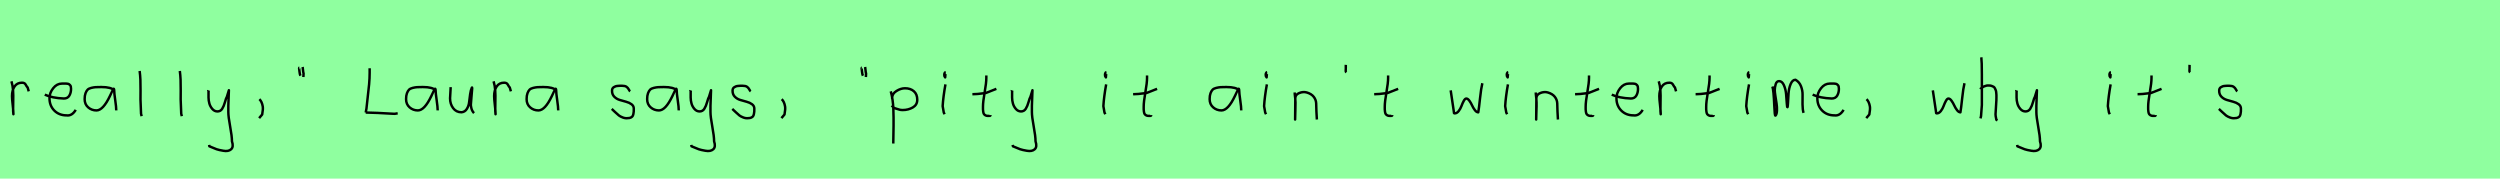 <?xml version="1.0" encoding="utf-8" standalone="no"?>
<!DOCTYPE svg PUBLIC "-//W3C//DTD SVG 1.1//EN"
  "http://www.w3.org/Graphics/SVG/1.1/DTD/svg11.dtd">
<svg xmlns:xlink="http://www.w3.org/1999/xlink" width="1008pt" height="72pt" viewBox="0 0 1008 72" xmlns="http://www.w3.org/2000/svg" version="1.1">
 <defs>
  <style type="text/css">*{stroke-linejoin: round; stroke-linecap: butt}</style>
 </defs>
 <g id="figure_1">
  <g id="patch_1">
   <path d="M 0 72 
L 1008 72 
L 1008 0 
L 0 0 
z
" style="fill: #8fff9f"/>
  </g>
  <g id="axes_1">
   <g id="patch_2">
    <path d="M 4.613 32.783 
Q 5.138 34.508 5.27 36.457 
Q 5.401 38.407 5.326 40.956 
Q 5.251 43.505 5.288 44.705 
L 5.401 46.055 
L 5.401 45.83 
Q 5.401 44.668 5.12 42.306 
Q 4.838 39.944 4.838 38.744 
Q 4.838 36.42 5.851 34.883 
Q 6.863 33.346 8.887 33.346 
Q 9.6 33.346 9.937 33.627 
Q 10.274 33.908 10.537 34.433 
Q 10.799 34.958 11.137 35.258 
L 11.587 36.832 
" clip-path="url(#p39663c6ff8)" style="fill: none; stroke: #000000; stroke-linejoin: miter"/>
   </g>
  </g>
  <g id="axes_2">
   <g id="patch_3">
    <path d="M 18.058 38.161 
Q 21.03 39.536 25.749 39.721 
Q 27.272 39.721 27.96 38.551 
Q 28.647 37.381 28.647 35.82 
Q 28.647 35.3 28.554 34.91 
Q 28.461 34.52 28.22 34.297 
Q 27.978 34.074 27.811 33.944 
Q 27.644 33.814 27.198 33.758 
Q 26.752 33.702 26.548 33.684 
Q 26.344 33.665 25.768 33.684 
Q 25.192 33.702 24.969 33.702 
Q 22.925 33.702 21.439 35.578 
Q 19.953 37.455 19.953 39.61 
Q 19.953 42.62 21.885 44.57 
Q 23.817 46.521 26.864 46.521 
Q 29.019 46.818 30.542 44.292 
" clip-path="url(#p33909d3d82)" style="fill: none; stroke: #000000; stroke-linejoin: miter"/>
   </g>
  </g>
  <g id="axes_3">
   <g id="patch_4">
    <path d="M 46.044 36.442 
Q 44.835 35.095 40.863 35.095 
Q 39.343 35.095 38.566 35.146 
Q 37.788 35.198 36.787 35.44 
Q 35.785 35.682 35.301 36.183 
Q 34.818 36.684 34.472 37.616 
Q 34.127 38.549 34.127 39.965 
Q 34.127 42.037 35.543 43.281 
Q 36.959 44.524 38.894 44.524 
Q 41.554 44.524 44.317 38.721 
Q 45.664 35.855 45.664 35.82 
Q 46.009 35.578 46.044 36.442 
Q 46.044 37.513 46.458 40.362 
Q 46.873 43.212 46.873 44.524 
" clip-path="url(#p0e1d255451)" style="fill: none; stroke: #000000; stroke-linejoin: miter"/>
   </g>
  </g>
  <g id="axes_4">
   <g id="patch_5">
    <path d="M 56.306 28.622 
Q 56.531 30.347 56.606 32.146 
Q 56.681 33.946 56.663 36.551 
Q 56.644 39.157 56.644 40.094 
Q 56.644 40.131 56.869 45.83 
L 57.094 46.842 
" clip-path="url(#p26d069514c)" style="fill: none; stroke: #000000; stroke-linejoin: miter"/>
   </g>
  </g>
  <g id="axes_5">
   <g id="patch_6">
    <path d="M 72.506 28.622 
Q 72.731 30.347 72.806 32.146 
Q 72.881 33.946 72.863 36.551 
Q 72.844 39.157 72.844 40.094 
Q 72.844 40.131 73.069 45.83 
L 73.294 46.842 
" clip-path="url(#pde4042893f)" style="fill: none; stroke: #000000; stroke-linejoin: miter"/>
   </g>
  </g>
  <g id="axes_6">
   <g id="patch_7">
    <path d="M 83.964 36.382 
Q 83.926 36.495 84.058 36.701 
Q 84.189 36.907 84.076 37.057 
L 84.076 39.307 
Q 84.076 40.506 84.414 41.725 
Q 84.751 42.943 85.613 43.937 
Q 86.476 44.93 87.675 44.93 
Q 88.913 44.93 89.587 43.862 
Q 90.262 42.793 90.712 41.144 
Q 91.162 39.494 91.499 38.969 
L 92.287 36.382 
L 92.062 42.681 
L 92.062 45.155 
Q 92.062 47.067 92.793 51.003 
Q 93.524 54.94 93.524 56.964 
Q 94.274 59.214 93.186 60.188 
Q 92.099 61.163 90.037 60.788 
Q 88.238 60.488 87.319 60.17 
Q 86.401 59.851 84.414 58.989 
L 84.301 58.426 
" clip-path="url(#pe9a123ed6c)" style="fill: none; stroke: #000000; stroke-linejoin: miter"/>
   </g>
  </g>
  <g id="axes_7">
   <g id="patch_8">
    <path d="M 104.588 39.981 
Q 105.6 40.956 105.937 42.906 
Q 106.125 43.955 105.712 46.167 
L 104.475 47.629 
" clip-path="url(#p347246d7a7)" style="fill: none; stroke: #000000; stroke-linejoin: miter"/>
   </g>
  </g>
  <g id="axes_8">
   <g id="patch_9">
    <path d="M 122.025 27.01 
Q 122.1 27.347 122.175 28.266 
Q 122.25 29.184 122.4 29.634 
L 122.325 31.059 
M 120.675 27.31 
Q 120.638 27.31 120.6 27.535 
Q 120.638 27.685 120.75 28.828 
Q 120.863 29.972 121.125 30.534 
" clip-path="url(#p48c9e26f43)" style="fill: none; stroke: #000000; stroke-linejoin: miter"/>
   </g>
  </g>
  <g id="axes_9"/>
  <g id="axes_10">
   <g id="patch_10">
    <path d="M 147.453 45.375 
Q 151.553 45.441 158.562 45.871 
Q 158.991 45.904 159.173 45.887 
Q 159.355 45.871 159.752 45.788 
Q 160.149 45.705 160.347 45.672 
M 149.04 27.522 
L 149.04 29.406 
Q 149.04 31.588 148.825 33.985 
Q 148.61 36.382 148.247 39.291 
Q 147.883 42.201 147.751 43.788 
L 147.453 45.375 
" clip-path="url(#p84f0acb46e)" style="fill: none; stroke: #000000; stroke-linejoin: miter"/>
   </g>
  </g>
  <g id="axes_11">
   <g id="patch_11">
    <path d="M 175.644 36.442 
Q 174.435 35.095 170.463 35.095 
Q 168.943 35.095 168.166 35.146 
Q 167.388 35.198 166.387 35.44 
Q 165.385 35.682 164.901 36.183 
Q 164.418 36.684 164.072 37.616 
Q 163.727 38.549 163.727 39.965 
Q 163.727 42.037 165.143 43.281 
Q 166.559 44.524 168.494 44.524 
Q 171.154 44.524 173.917 38.721 
Q 175.264 35.855 175.264 35.82 
Q 175.609 35.578 175.644 36.442 
Q 175.644 37.513 176.058 40.362 
Q 176.473 43.212 176.473 44.524 
" clip-path="url(#pe31b3848e5)" style="fill: none; stroke: #000000; stroke-linejoin: miter"/>
   </g>
  </g>
  <g id="axes_12">
   <g id="patch_12">
    <path d="M 181.689 35.145 
Q 181.689 35.145 181.689 35.595 
Q 181.689 36.27 181.576 37.62 
Q 181.464 38.969 181.464 39.644 
Q 181.464 41.931 182.701 43.599 
Q 183.938 45.267 186.075 45.267 
Q 187.462 45.155 188.231 43.918 
Q 188.999 42.681 189.149 41.237 
Q 189.299 39.794 189.562 37.994 
Q 189.824 36.195 190.236 35.37 
Q 190.386 35.07 190.386 35.67 
Q 190.386 36.27 190.124 38.707 
Q 189.899 41.031 189.899 41.556 
Q 189.749 42.643 190.086 43.768 
Q 190.424 44.892 191.136 45.605 
" clip-path="url(#pc1b10c1f7c)" style="fill: none; stroke: #000000; stroke-linejoin: miter"/>
   </g>
  </g>
  <g id="axes_13">
   <g id="patch_13">
    <path d="M 199.013 32.783 
Q 199.538 34.508 199.67 36.457 
Q 199.801 38.407 199.726 40.956 
Q 199.651 43.505 199.688 44.705 
L 199.801 46.055 
L 199.801 45.83 
Q 199.801 44.668 199.52 42.306 
Q 199.238 39.944 199.238 38.744 
Q 199.238 36.42 200.251 34.883 
Q 201.263 33.346 203.287 33.346 
Q 204 33.346 204.337 33.627 
Q 204.674 33.908 204.937 34.433 
Q 205.199 34.958 205.537 35.258 
L 205.987 36.832 
" clip-path="url(#p483b9be68f)" style="fill: none; stroke: #000000; stroke-linejoin: miter"/>
   </g>
  </g>
  <g id="axes_14">
   <g id="patch_14">
    <path d="M 224.244 36.442 
Q 223.035 35.095 219.063 35.095 
Q 217.543 35.095 216.766 35.146 
Q 215.988 35.198 214.987 35.44 
Q 213.985 35.682 213.501 36.183 
Q 213.018 36.684 212.672 37.616 
Q 212.327 38.549 212.327 39.965 
Q 212.327 42.037 213.743 43.281 
Q 215.159 44.524 217.094 44.524 
Q 219.754 44.524 222.517 38.721 
Q 223.864 35.855 223.864 35.82 
Q 224.209 35.578 224.244 36.442 
Q 224.244 37.513 224.658 40.362 
Q 225.073 43.212 225.073 44.524 
" clip-path="url(#p050f1d1e25)" style="fill: none; stroke: #000000; stroke-linejoin: miter"/>
   </g>
  </g>
  <g id="axes_15"/>
  <g id="axes_16">
   <g id="patch_15">
    <path d="M 246.657 43.918 
Q 246.957 44.18 247.97 45.155 
Q 248.982 46.13 249.544 46.561 
Q 250.107 46.992 251.137 47.386 
Q 252.168 47.779 253.181 47.629 
Q 253.855 47.629 254.324 47.404 
Q 254.793 47.179 255.018 46.879 
Q 255.243 46.58 255.374 45.98 
Q 255.505 45.38 255.524 44.967 
Q 255.543 44.555 255.543 43.805 
Q 255.543 42.718 254.643 42.043 
Q 253.743 41.368 252.45 41.031 
Q 251.156 40.694 249.863 40.3 
Q 248.569 39.906 247.67 38.988 
Q 246.77 38.069 246.77 36.607 
Q 246.77 36.082 246.939 35.726 
Q 247.107 35.37 247.501 35.145 
Q 247.895 34.92 248.176 34.808 
Q 248.457 34.695 249.113 34.639 
Q 249.769 34.583 249.957 34.583 
Q 250.144 34.583 250.819 34.583 
Q 252.018 34.583 252.6 34.995 
Q 253.181 35.408 253.499 36.026 
Q 253.818 36.645 254.08 36.832 
" clip-path="url(#p1eee55867f)" style="fill: none; stroke: #000000; stroke-linejoin: miter"/>
   </g>
  </g>
  <g id="axes_17">
   <g id="patch_16">
    <path d="M 272.844 36.442 
Q 271.635 35.095 267.663 35.095 
Q 266.143 35.095 265.366 35.146 
Q 264.588 35.198 263.587 35.44 
Q 262.585 35.682 262.101 36.183 
Q 261.618 36.684 261.272 37.616 
Q 260.927 38.549 260.927 39.965 
Q 260.927 42.037 262.343 43.281 
Q 263.759 44.524 265.694 44.524 
Q 268.354 44.524 271.117 38.721 
Q 272.464 35.855 272.464 35.82 
Q 272.809 35.578 272.844 36.442 
Q 272.844 37.513 273.258 40.362 
Q 273.673 43.212 273.673 44.524 
" clip-path="url(#p82743941f9)" style="fill: none; stroke: #000000; stroke-linejoin: miter"/>
   </g>
  </g>
  <g id="axes_18">
   <g id="patch_17">
    <path d="M 278.364 36.382 
Q 278.326 36.495 278.458 36.701 
Q 278.589 36.907 278.476 37.057 
L 278.476 39.307 
Q 278.476 40.506 278.814 41.725 
Q 279.151 42.943 280.013 43.937 
Q 280.876 44.93 282.075 44.93 
Q 283.313 44.93 283.987 43.862 
Q 284.662 42.793 285.112 41.144 
Q 285.562 39.494 285.899 38.969 
L 286.687 36.382 
L 286.462 42.681 
L 286.462 45.155 
Q 286.462 47.067 287.193 51.003 
Q 287.924 54.94 287.924 56.964 
Q 288.674 59.214 287.586 60.188 
Q 286.499 61.163 284.437 60.788 
Q 282.638 60.488 281.719 60.17 
Q 280.801 59.851 278.814 58.989 
L 278.701 58.426 
" clip-path="url(#p1e1b727451)" style="fill: none; stroke: #000000; stroke-linejoin: miter"/>
   </g>
  </g>
  <g id="axes_19">
   <g id="patch_18">
    <path d="M 295.257 43.918 
Q 295.557 44.18 296.57 45.155 
Q 297.582 46.13 298.144 46.561 
Q 298.707 46.992 299.737 47.386 
Q 300.768 47.779 301.781 47.629 
Q 302.455 47.629 302.924 47.404 
Q 303.393 47.179 303.618 46.879 
Q 303.843 46.58 303.974 45.98 
Q 304.105 45.38 304.124 44.967 
Q 304.143 44.555 304.143 43.805 
Q 304.143 42.718 303.243 42.043 
Q 302.343 41.368 301.05 41.031 
Q 299.756 40.694 298.463 40.3 
Q 297.169 39.906 296.27 38.988 
Q 295.37 38.069 295.37 36.607 
Q 295.37 36.082 295.539 35.726 
Q 295.707 35.37 296.101 35.145 
Q 296.495 34.92 296.776 34.808 
Q 297.057 34.695 297.713 34.639 
Q 298.369 34.583 298.557 34.583 
Q 298.744 34.583 299.419 34.583 
Q 300.618 34.583 301.2 34.995 
Q 301.781 35.408 302.099 36.026 
Q 302.418 36.645 302.68 36.832 
" clip-path="url(#pc199255cd0)" style="fill: none; stroke: #000000; stroke-linejoin: miter"/>
   </g>
  </g>
  <g id="axes_20">
   <g id="patch_19">
    <path d="M 315.188 39.981 
Q 316.2 40.956 316.537 42.906 
Q 316.725 43.955 316.312 46.167 
L 315.075 47.629 
" clip-path="url(#p7b950d72dd)" style="fill: none; stroke: #000000; stroke-linejoin: miter"/>
   </g>
  </g>
  <g id="axes_21"/>
  <g id="axes_22">
   <g id="patch_20">
    <path d="M 348.825 27.01 
Q 348.9 27.347 348.975 28.266 
Q 349.05 29.184 349.2 29.634 
L 349.125 31.059 
M 347.475 27.31 
Q 347.438 27.31 347.4 27.535 
Q 347.438 27.685 347.55 28.828 
Q 347.663 29.972 347.925 30.534 
" clip-path="url(#pad95058f07)" style="fill: none; stroke: #000000; stroke-linejoin: miter"/>
   </g>
  </g>
  <g id="axes_23">
   <g id="patch_21">
    <path d="M 359.72 39.869 
L 359.72 39.419 
Q 359.72 37.769 361.463 36.682 
Q 363.207 35.595 364.894 35.595 
Q 367.106 35.595 368.474 36.795 
Q 369.842 37.994 369.842 40.206 
Q 369.842 42.306 368.024 43.337 
Q 366.206 44.368 363.994 44.368 
Q 363.319 44.368 362.813 44.255 
Q 362.307 44.143 361.688 43.918 
Q 361.07 43.693 360.62 43.58 
L 359.495 42.568 
M 359.158 36.832 
Q 359.608 38.444 359.87 40.263 
Q 360.132 42.081 360.189 43.749 
Q 360.245 45.417 360.282 47.273 
Q 360.32 49.129 360.282 50.778 
L 360.17 57.864 
" clip-path="url(#p02d1f00f0c)" style="fill: none; stroke: #000000; stroke-linejoin: miter"/>
   </g>
  </g>
  <g id="axes_24">
   <g id="patch_22">
    <path d="M 381.319 29.072 
Q 380.944 29.147 380.812 29.578 
Q 380.681 30.009 380.756 30.421 
Q 380.756 30.571 380.794 30.703 
Q 380.831 30.834 380.887 30.89 
Q 380.944 30.946 381 31.04 
Q 381.056 31.134 381.094 31.209 
L 381.206 29.859 
M 381.206 34.02 
Q 380.306 39.007 380.081 42.793 
L 380.531 45.38 
L 380.869 46.055 
" clip-path="url(#p52500c5d94)" style="fill: none; stroke: #000000; stroke-linejoin: miter"/>
   </g>
  </g>
  <g id="axes_25">
   <g id="patch_23">
    <path d="M 392.064 37.957 
L 392.739 37.957 
Q 393.451 37.957 394.238 37.882 
Q 395.026 37.807 395.982 37.676 
Q 396.937 37.545 397.462 37.507 
L 401.736 35.82 
M 397.687 30.421 
L 397.687 31.434 
Q 397.687 33.383 397.012 37.207 
Q 396.338 41.031 396.338 43.018 
Q 396.338 43.805 396.338 44.105 
Q 396.338 44.405 396.431 45.042 
Q 396.525 45.68 396.713 45.961 
Q 396.9 46.242 397.294 46.486 
Q 397.687 46.729 398.25 46.729 
Q 398.362 46.692 398.681 46.729 
Q 398.999 46.767 399.187 46.711 
Q 399.374 46.655 399.374 46.392 
" clip-path="url(#pc312a77465)" style="fill: none; stroke: #000000; stroke-linejoin: miter"/>
   </g>
  </g>
  <g id="axes_26">
   <g id="patch_24">
    <path d="M 407.964 36.382 
Q 407.926 36.495 408.058 36.701 
Q 408.189 36.907 408.076 37.057 
L 408.076 39.307 
Q 408.076 40.506 408.414 41.725 
Q 408.751 42.943 409.613 43.937 
Q 410.476 44.93 411.675 44.93 
Q 412.913 44.93 413.587 43.862 
Q 414.262 42.793 414.712 41.144 
Q 415.162 39.494 415.499 38.969 
L 416.287 36.382 
L 416.062 42.681 
L 416.062 45.155 
Q 416.062 47.067 416.793 51.003 
Q 417.524 54.94 417.524 56.964 
Q 418.274 59.214 417.186 60.188 
Q 416.099 61.163 414.037 60.788 
Q 412.238 60.488 411.319 60.17 
Q 410.401 59.851 408.414 58.989 
L 408.301 58.426 
" clip-path="url(#p93d5cab0c9)" style="fill: none; stroke: #000000; stroke-linejoin: miter"/>
   </g>
  </g>
  <g id="axes_27"/>
  <g id="axes_28">
   <g id="patch_25">
    <path d="M 446.119 29.072 
Q 445.744 29.147 445.612 29.578 
Q 445.481 30.009 445.556 30.421 
Q 445.556 30.571 445.594 30.703 
Q 445.631 30.834 445.687 30.89 
Q 445.744 30.946 445.8 31.04 
Q 445.856 31.134 445.894 31.209 
L 446.006 29.859 
M 446.006 34.02 
Q 445.106 39.007 444.881 42.793 
L 445.331 45.38 
L 445.669 46.055 
" clip-path="url(#p55393ae5c1)" style="fill: none; stroke: #000000; stroke-linejoin: miter"/>
   </g>
  </g>
  <g id="axes_29">
   <g id="patch_26">
    <path d="M 456.864 37.957 
L 457.539 37.957 
Q 458.251 37.957 459.038 37.882 
Q 459.826 37.807 460.782 37.676 
Q 461.737 37.545 462.262 37.507 
L 466.536 35.82 
M 462.487 30.421 
L 462.487 31.434 
Q 462.487 33.383 461.812 37.207 
Q 461.138 41.031 461.138 43.018 
Q 461.138 43.805 461.138 44.105 
Q 461.138 44.405 461.231 45.042 
Q 461.325 45.68 461.513 45.961 
Q 461.7 46.242 462.094 46.486 
Q 462.487 46.729 463.05 46.729 
Q 463.162 46.692 463.481 46.729 
Q 463.799 46.767 463.987 46.711 
Q 464.174 46.655 464.174 46.392 
" clip-path="url(#pb8b2d92bdb)" style="fill: none; stroke: #000000; stroke-linejoin: miter"/>
   </g>
  </g>
  <g id="axes_30"/>
  <g id="axes_31">
   <g id="patch_27">
    <path d="M 499.644 36.442 
Q 498.435 35.095 494.463 35.095 
Q 492.943 35.095 492.166 35.146 
Q 491.388 35.198 490.387 35.44 
Q 489.385 35.682 488.901 36.183 
Q 488.418 36.684 488.072 37.616 
Q 487.727 38.549 487.727 39.965 
Q 487.727 42.037 489.143 43.281 
Q 490.559 44.524 492.494 44.524 
Q 495.154 44.524 497.917 38.721 
Q 499.264 35.855 499.264 35.82 
Q 499.609 35.578 499.644 36.442 
Q 499.644 37.513 500.058 40.362 
Q 500.473 43.212 500.473 44.524 
" clip-path="url(#p4f803607c5)" style="fill: none; stroke: #000000; stroke-linejoin: miter"/>
   </g>
  </g>
  <g id="axes_32">
   <g id="patch_28">
    <path d="M 510.919 29.072 
Q 510.544 29.147 510.412 29.578 
Q 510.281 30.009 510.356 30.421 
Q 510.356 30.571 510.394 30.703 
Q 510.431 30.834 510.487 30.89 
Q 510.544 30.946 510.6 31.04 
Q 510.656 31.134 510.694 31.209 
L 510.806 29.859 
M 510.806 34.02 
Q 509.906 39.007 509.681 42.793 
L 510.131 45.38 
L 510.469 46.055 
" clip-path="url(#pf181405665)" style="fill: none; stroke: #000000; stroke-linejoin: miter"/>
   </g>
  </g>
  <g id="axes_33">
   <g id="patch_29">
    <path d="M 522.039 37.282 
L 522.039 37.844 
Q 522.301 39.869 522.339 41.312 
Q 522.376 42.756 522.282 44.668 
Q 522.189 46.58 522.189 48.192 
L 522.264 39.644 
Q 522.264 38.144 523.857 37.507 
Q 525.45 36.87 526.875 37.282 
Q 528.787 37.844 529.705 39.044 
Q 530.624 40.244 530.68 41.668 
Q 530.736 43.093 530.774 44.818 
Q 530.811 46.542 530.961 48.192 
" clip-path="url(#p9e1580ebc1)" style="fill: none; stroke: #000000; stroke-linejoin: miter"/>
   </g>
  </g>
  <g id="axes_34">
   <g id="patch_30">
    <path d="M 542.625 26.148 
Q 542.588 26.598 542.625 27.385 
Q 542.663 27.572 542.606 27.966 
Q 542.55 28.36 542.588 28.678 
Q 542.625 28.997 542.85 29.184 
" clip-path="url(#p0a03f44b65)" style="fill: none; stroke: #000000; stroke-linejoin: miter"/>
   </g>
  </g>
  <g id="axes_35">
   <g id="patch_31">
    <path d="M 554.064 37.957 
L 554.739 37.957 
Q 555.451 37.957 556.238 37.882 
Q 557.026 37.807 557.982 37.676 
Q 558.937 37.545 559.462 37.507 
L 563.736 35.82 
M 559.687 30.421 
L 559.687 31.434 
Q 559.687 33.383 559.012 37.207 
Q 558.338 41.031 558.338 43.018 
Q 558.338 43.805 558.338 44.105 
Q 558.338 44.405 558.431 45.042 
Q 558.525 45.68 558.713 45.961 
Q 558.9 46.242 559.294 46.486 
Q 559.687 46.729 560.25 46.729 
Q 560.362 46.692 560.681 46.729 
Q 560.999 46.767 561.187 46.711 
Q 561.374 46.655 561.374 46.392 
" clip-path="url(#p7485309837)" style="fill: none; stroke: #000000; stroke-linejoin: miter"/>
   </g>
  </g>
  <g id="axes_36"/>
  <g id="axes_37">
   <g id="patch_32">
    <path d="M 584.916 36.438 
L 586.152 44.778 
Q 586.255 45.567 586.255 45.602 
Q 586.255 45.705 586.564 45.705 
Q 587.422 45.705 588.142 44.778 
Q 588.863 43.851 589.275 42.719 
Q 589.687 41.586 590.202 40.659 
Q 590.717 39.733 591.197 39.733 
Q 591.815 39.733 592.45 40.608 
Q 593.085 41.483 593.548 42.513 
Q 594.011 43.542 594.681 44.418 
Q 595.35 45.293 596.036 45.293 
Q 596.311 43.783 596.74 39.698 
Q 597.169 35.614 597.684 33.555 
" clip-path="url(#pe8ad923672)" style="fill: none; stroke: #000000; stroke-linejoin: miter"/>
   </g>
  </g>
  <g id="axes_38">
   <g id="patch_33">
    <path d="M 608.119 29.072 
Q 607.744 29.147 607.612 29.578 
Q 607.481 30.009 607.556 30.421 
Q 607.556 30.571 607.594 30.703 
Q 607.631 30.834 607.687 30.89 
Q 607.744 30.946 607.8 31.04 
Q 607.856 31.134 607.894 31.209 
L 608.006 29.859 
M 608.006 34.02 
Q 607.106 39.007 606.881 42.793 
L 607.331 45.38 
L 607.669 46.055 
" clip-path="url(#p5784b227a8)" style="fill: none; stroke: #000000; stroke-linejoin: miter"/>
   </g>
  </g>
  <g id="axes_39">
   <g id="patch_34">
    <path d="M 619.239 37.282 
L 619.239 37.844 
Q 619.501 39.869 619.539 41.312 
Q 619.576 42.756 619.482 44.668 
Q 619.389 46.58 619.389 48.192 
L 619.464 39.644 
Q 619.464 38.144 621.057 37.507 
Q 622.65 36.87 624.075 37.282 
Q 625.987 37.844 626.905 39.044 
Q 627.824 40.244 627.88 41.668 
Q 627.936 43.093 627.974 44.818 
Q 628.011 46.542 628.161 48.192 
" clip-path="url(#p8dbab4b494)" style="fill: none; stroke: #000000; stroke-linejoin: miter"/>
   </g>
  </g>
  <g id="axes_40">
   <g id="patch_35">
    <path d="M 635.064 37.957 
L 635.739 37.957 
Q 636.451 37.957 637.238 37.882 
Q 638.026 37.807 638.982 37.676 
Q 639.937 37.545 640.462 37.507 
L 644.736 35.82 
M 640.687 30.421 
L 640.687 31.434 
Q 640.687 33.383 640.012 37.207 
Q 639.338 41.031 639.338 43.018 
Q 639.338 43.805 639.338 44.105 
Q 639.338 44.405 639.431 45.042 
Q 639.525 45.68 639.713 45.961 
Q 639.9 46.242 640.294 46.486 
Q 640.687 46.729 641.25 46.729 
Q 641.362 46.692 641.681 46.729 
Q 641.999 46.767 642.187 46.711 
Q 642.374 46.655 642.374 46.392 
" clip-path="url(#p6447d2e19a)" style="fill: none; stroke: #000000; stroke-linejoin: miter"/>
   </g>
  </g>
  <g id="axes_41">
   <g id="patch_36">
    <path d="M 649.858 38.161 
Q 652.83 39.536 657.549 39.721 
Q 659.072 39.721 659.76 38.551 
Q 660.447 37.381 660.447 35.82 
Q 660.447 35.3 660.354 34.91 
Q 660.261 34.52 660.02 34.297 
Q 659.778 34.074 659.611 33.944 
Q 659.444 33.814 658.998 33.758 
Q 658.552 33.702 658.348 33.684 
Q 658.144 33.665 657.568 33.684 
Q 656.992 33.702 656.769 33.702 
Q 654.725 33.702 653.239 35.578 
Q 651.753 37.455 651.753 39.61 
Q 651.753 42.62 653.685 44.57 
Q 655.617 46.521 658.664 46.521 
Q 660.819 46.818 662.342 44.292 
" clip-path="url(#pf93273c1de)" style="fill: none; stroke: #000000; stroke-linejoin: miter"/>
   </g>
  </g>
  <g id="axes_42">
   <g id="patch_37">
    <path d="M 668.813 32.783 
Q 669.338 34.508 669.47 36.457 
Q 669.601 38.407 669.526 40.956 
Q 669.451 43.505 669.488 44.705 
L 669.601 46.055 
L 669.601 45.83 
Q 669.601 44.668 669.32 42.306 
Q 669.038 39.944 669.038 38.744 
Q 669.038 36.42 670.051 34.883 
Q 671.063 33.346 673.087 33.346 
Q 673.8 33.346 674.137 33.627 
Q 674.474 33.908 674.737 34.433 
Q 674.999 34.958 675.337 35.258 
L 675.787 36.832 
" clip-path="url(#pc05bd4aae5)" style="fill: none; stroke: #000000; stroke-linejoin: miter"/>
   </g>
  </g>
  <g id="axes_43">
   <g id="patch_38">
    <path d="M 683.664 37.957 
L 684.339 37.957 
Q 685.051 37.957 685.838 37.882 
Q 686.626 37.807 687.582 37.676 
Q 688.537 37.545 689.062 37.507 
L 693.336 35.82 
M 689.287 30.421 
L 689.287 31.434 
Q 689.287 33.383 688.612 37.207 
Q 687.938 41.031 687.938 43.018 
Q 687.938 43.805 687.938 44.105 
Q 687.938 44.405 688.031 45.042 
Q 688.125 45.68 688.313 45.961 
Q 688.5 46.242 688.894 46.486 
Q 689.287 46.729 689.85 46.729 
Q 689.962 46.692 690.281 46.729 
Q 690.599 46.767 690.787 46.711 
Q 690.974 46.655 690.974 46.392 
" clip-path="url(#p97c3425c93)" style="fill: none; stroke: #000000; stroke-linejoin: miter"/>
   </g>
  </g>
  <g id="axes_44">
   <g id="patch_39">
    <path d="M 705.319 29.072 
Q 704.944 29.147 704.812 29.578 
Q 704.681 30.009 704.756 30.421 
Q 704.756 30.571 704.794 30.703 
Q 704.831 30.834 704.887 30.89 
Q 704.944 30.946 705 31.04 
Q 705.056 31.134 705.094 31.209 
L 705.206 29.859 
M 705.206 34.02 
Q 704.306 39.007 704.081 42.793 
L 704.531 45.38 
L 704.869 46.055 
" clip-path="url(#pcbbf09d1d5)" style="fill: none; stroke: #000000; stroke-linejoin: miter"/>
   </g>
  </g>
  <g id="axes_45">
   <g id="patch_40">
    <path d="M 714.608 34.88 
Q 715.114 36.073 715.404 42.871 
Q 715.548 46.632 715.837 46.632 
Q 715.874 46.632 715.91 46.596 
Q 716.416 46.017 716.47 44.589 
Q 716.525 43.161 716.308 41.75 
Q 716.091 40.34 715.837 38.713 
Q 715.584 37.086 715.584 36.399 
Q 715.584 35.169 715.964 33.94 
Q 716.344 32.71 717.32 32.71 
Q 718.55 32.71 719.273 34.355 
Q 719.996 36.001 720.159 37.972 
Q 720.321 39.942 720.43 41.588 
Q 720.538 43.233 720.683 43.233 
Q 720.828 43.233 720.918 41.497 
Q 721.008 39.762 721.135 37.7 
Q 721.262 35.639 721.985 33.903 
Q 722.708 32.168 723.938 32.168 
Q 725.492 33.036 726.161 34.771 
Q 726.83 36.507 726.794 38.189 
Q 726.758 39.87 726.776 42.058 
Q 726.794 44.245 727.192 45.511 
" clip-path="url(#p098e2349be)" style="fill: none; stroke: #000000; stroke-linejoin: miter"/>
   </g>
  </g>
  <g id="axes_46">
   <g id="patch_41">
    <path d="M 730.858 38.161 
Q 733.83 39.536 738.549 39.721 
Q 740.072 39.721 740.76 38.551 
Q 741.447 37.381 741.447 35.82 
Q 741.447 35.3 741.354 34.91 
Q 741.261 34.52 741.02 34.297 
Q 740.778 34.074 740.611 33.944 
Q 740.444 33.814 739.998 33.758 
Q 739.552 33.702 739.348 33.684 
Q 739.144 33.665 738.568 33.684 
Q 737.992 33.702 737.769 33.702 
Q 735.725 33.702 734.239 35.578 
Q 732.753 37.455 732.753 39.61 
Q 732.753 42.62 734.685 44.57 
Q 736.617 46.521 739.664 46.521 
Q 741.819 46.818 743.342 44.292 
" clip-path="url(#p1f94f13621)" style="fill: none; stroke: #000000; stroke-linejoin: miter"/>
   </g>
  </g>
  <g id="axes_47">
   <g id="patch_42">
    <path d="M 752.588 39.981 
Q 753.6 40.956 753.937 42.906 
Q 754.125 43.955 753.712 46.167 
L 752.475 47.629 
" clip-path="url(#p9db99ce03f)" style="fill: none; stroke: #000000; stroke-linejoin: miter"/>
   </g>
  </g>
  <g id="axes_48"/>
  <g id="axes_49">
   <g id="patch_43">
    <path d="M 779.316 36.438 
L 780.552 44.778 
Q 780.655 45.567 780.655 45.602 
Q 780.655 45.705 780.964 45.705 
Q 781.822 45.705 782.542 44.778 
Q 783.263 43.851 783.675 42.719 
Q 784.087 41.586 784.602 40.659 
Q 785.117 39.733 785.597 39.733 
Q 786.215 39.733 786.85 40.608 
Q 787.485 41.483 787.948 42.513 
Q 788.411 43.542 789.081 44.418 
Q 789.75 45.293 790.436 45.293 
Q 790.711 43.783 791.14 39.698 
Q 791.569 35.614 792.084 33.555 
" clip-path="url(#p38fca38925)" style="fill: none; stroke: #000000; stroke-linejoin: miter"/>
   </g>
  </g>
  <g id="axes_50">
   <g id="patch_44">
    <path d="M 798.413 35.932 
Q 799.013 35.258 800.007 34.827 
Q 801 34.395 801.9 34.47 
Q 802.537 34.47 803.025 34.639 
Q 803.512 34.808 803.831 34.995 
Q 804.149 35.183 804.374 35.67 
Q 804.599 36.157 804.712 36.42 
Q 804.824 36.682 804.88 37.376 
Q 804.937 38.069 804.955 38.332 
Q 804.974 38.594 804.955 39.419 
Q 804.937 40.244 804.937 40.431 
Q 804.937 41.368 804.768 43.243 
Q 804.599 45.117 804.599 46.055 
Q 804.599 46.467 804.655 46.823 
Q 804.712 47.179 804.805 47.61 
Q 804.899 48.042 804.937 48.304 
L 805.387 48.529 
M 798.863 23.111 
Q 799.088 24.798 799.088 29.972 
L 799.088 42.343 
L 798.751 46.842 
L 798.526 47.742 
" clip-path="url(#p173cdb0859)" style="fill: none; stroke: #000000; stroke-linejoin: miter"/>
   </g>
  </g>
  <g id="axes_51">
   <g id="patch_45">
    <path d="M 812.964 36.382 
Q 812.926 36.495 813.058 36.701 
Q 813.189 36.907 813.076 37.057 
L 813.076 39.307 
Q 813.076 40.506 813.414 41.725 
Q 813.751 42.943 814.613 43.937 
Q 815.476 44.93 816.675 44.93 
Q 817.913 44.93 818.587 43.862 
Q 819.262 42.793 819.712 41.144 
Q 820.162 39.494 820.499 38.969 
L 821.287 36.382 
L 821.062 42.681 
L 821.062 45.155 
Q 821.062 47.067 821.793 51.003 
Q 822.524 54.94 822.524 56.964 
Q 823.274 59.214 822.186 60.188 
Q 821.099 61.163 819.037 60.788 
Q 817.238 60.488 816.319 60.17 
Q 815.401 59.851 813.414 58.989 
L 813.301 58.426 
" clip-path="url(#pbd28ceeaf6)" style="fill: none; stroke: #000000; stroke-linejoin: miter"/>
   </g>
  </g>
  <g id="axes_52"/>
  <g id="axes_53">
   <g id="patch_46">
    <path d="M 851.119 29.072 
Q 850.744 29.147 850.612 29.578 
Q 850.481 30.009 850.556 30.421 
Q 850.556 30.571 850.594 30.703 
Q 850.631 30.834 850.687 30.89 
Q 850.744 30.946 850.8 31.04 
Q 850.856 31.134 850.894 31.209 
L 851.006 29.859 
M 851.006 34.02 
Q 850.106 39.007 849.881 42.793 
L 850.331 45.38 
L 850.669 46.055 
" clip-path="url(#p50bfff94f1)" style="fill: none; stroke: #000000; stroke-linejoin: miter"/>
   </g>
  </g>
  <g id="axes_54">
   <g id="patch_47">
    <path d="M 861.864 37.957 
L 862.539 37.957 
Q 863.251 37.957 864.038 37.882 
Q 864.826 37.807 865.782 37.676 
Q 866.737 37.545 867.262 37.507 
L 871.536 35.82 
M 867.487 30.421 
L 867.487 31.434 
Q 867.487 33.383 866.812 37.207 
Q 866.138 41.031 866.138 43.018 
Q 866.138 43.805 866.138 44.105 
Q 866.138 44.405 866.231 45.042 
Q 866.325 45.68 866.513 45.961 
Q 866.7 46.242 867.094 46.486 
Q 867.487 46.729 868.05 46.729 
Q 868.162 46.692 868.481 46.729 
Q 868.799 46.767 868.987 46.711 
Q 869.174 46.655 869.174 46.392 
" clip-path="url(#pa5a505874b)" style="fill: none; stroke: #000000; stroke-linejoin: miter"/>
   </g>
  </g>
  <g id="axes_55">
   <g id="patch_48">
    <path d="M 882.825 26.148 
Q 882.788 26.598 882.825 27.385 
Q 882.863 27.572 882.806 27.966 
Q 882.75 28.36 882.788 28.678 
Q 882.825 28.997 883.05 29.184 
" clip-path="url(#p4383e7a369)" style="fill: none; stroke: #000000; stroke-linejoin: miter"/>
   </g>
  </g>
  <g id="axes_56">
   <g id="patch_49">
    <path d="M 894.657 43.918 
Q 894.957 44.18 895.97 45.155 
Q 896.982 46.13 897.544 46.561 
Q 898.107 46.992 899.137 47.386 
Q 900.168 47.779 901.181 47.629 
Q 901.855 47.629 902.324 47.404 
Q 902.793 47.179 903.018 46.879 
Q 903.243 46.58 903.374 45.98 
Q 903.505 45.38 903.524 44.967 
Q 903.543 44.555 903.543 43.805 
Q 903.543 42.718 902.643 42.043 
Q 901.743 41.368 900.45 41.031 
Q 899.156 40.694 897.863 40.3 
Q 896.569 39.906 895.67 38.988 
Q 894.77 38.069 894.77 36.607 
Q 894.77 36.082 894.939 35.726 
Q 895.107 35.37 895.501 35.145 
Q 895.895 34.92 896.176 34.808 
Q 896.457 34.695 897.113 34.639 
Q 897.769 34.583 897.957 34.583 
Q 898.144 34.583 898.819 34.583 
Q 900.018 34.583 900.6 34.995 
Q 901.181 35.408 901.499 36.026 
Q 901.818 36.645 902.08 36.832 
" clip-path="url(#pb69c862770)" style="fill: none; stroke: #000000; stroke-linejoin: miter"/>
   </g>
  </g>
 </g>
 <defs>
  <clipPath id="p39663c6ff8">
   <rect x="2.739" y="8.64" width="10.722" height="54.36"/>
  </clipPath>
  <clipPath id="p33909d3d82">
   <rect x="16.2" y="8.882" width="16.2" height="53.876"/>
  </clipPath>
  <clipPath id="p0e1d255451">
   <rect x="32.4" y="10.777" width="16.2" height="50.085"/>
  </clipPath>
  <clipPath id="p26d069514c">
   <rect x="54.432" y="8.64" width="4.536" height="54.36"/>
  </clipPath>
  <clipPath id="pde4042893f">
   <rect x="70.632" y="8.64" width="4.536" height="54.36"/>
  </clipPath>
  <clipPath id="pe9a123ed6c">
   <rect x="82.052" y="8.64" width="14.096" height="54.36"/>
  </clipPath>
  <clipPath id="p347246d7a7">
   <rect x="102.601" y="8.64" width="5.399" height="54.36"/>
  </clipPath>
  <clipPath id="p48c9e26f43">
   <rect x="118.726" y="8.64" width="5.548" height="54.36"/>
  </clipPath>
  <clipPath id="p84f0acb46e">
   <rect x="145.8" y="11.851" width="16.2" height="47.939"/>
  </clipPath>
  <clipPath id="pe31b3848e5">
   <rect x="162" y="10.777" width="16.2" height="50.085"/>
  </clipPath>
  <clipPath id="pc1b10c1f7c">
   <rect x="179.589" y="8.64" width="13.421" height="54.36"/>
  </clipPath>
  <clipPath id="p483b9be68f">
   <rect x="197.139" y="8.64" width="10.722" height="54.36"/>
  </clipPath>
  <clipPath id="p050f1d1e25">
   <rect x="210.6" y="10.777" width="16.2" height="50.085"/>
  </clipPath>
  <clipPath id="p1eee55867f">
   <rect x="244.783" y="8.64" width="12.634" height="54.36"/>
  </clipPath>
  <clipPath id="p82743941f9">
   <rect x="259.2" y="10.777" width="16.2" height="50.085"/>
  </clipPath>
  <clipPath id="p1e1b727451">
   <rect x="276.452" y="8.64" width="14.096" height="54.36"/>
  </clipPath>
  <clipPath id="pc199255cd0">
   <rect x="293.383" y="8.64" width="12.634" height="54.36"/>
  </clipPath>
  <clipPath id="p7b950d72dd">
   <rect x="313.201" y="8.64" width="5.399" height="54.36"/>
  </clipPath>
  <clipPath id="pad95058f07">
   <rect x="345.526" y="8.64" width="5.548" height="54.36"/>
  </clipPath>
  <clipPath id="p02d1f00f0c">
   <rect x="357.283" y="8.64" width="14.434" height="54.36"/>
  </clipPath>
  <clipPath id="p52500c5d94">
   <rect x="378.207" y="8.64" width="4.986" height="54.36"/>
  </clipPath>
  <clipPath id="pc312a77465">
   <rect x="390.189" y="8.64" width="13.421" height="54.36"/>
  </clipPath>
  <clipPath id="p93d5cab0c9">
   <rect x="406.052" y="8.64" width="14.096" height="54.36"/>
  </clipPath>
  <clipPath id="p55393ae5c1">
   <rect x="443.007" y="8.64" width="4.986" height="54.36"/>
  </clipPath>
  <clipPath id="pb8b2d92bdb">
   <rect x="454.989" y="8.64" width="13.421" height="54.36"/>
  </clipPath>
  <clipPath id="p4f803607c5">
   <rect x="486" y="10.777" width="16.2" height="50.085"/>
  </clipPath>
  <clipPath id="pf181405665">
   <rect x="507.807" y="8.64" width="4.986" height="54.36"/>
  </clipPath>
  <clipPath id="p9e1580ebc1">
   <rect x="520.164" y="8.64" width="12.672" height="54.36"/>
  </clipPath>
  <clipPath id="p0a03f44b65">
   <rect x="540.676" y="8.64" width="4.049" height="54.36"/>
  </clipPath>
  <clipPath id="p7485309837">
   <rect x="552.189" y="8.64" width="13.421" height="54.36"/>
  </clipPath>
  <clipPath id="pe8ad923672">
   <rect x="583.2" y="10.937" width="16.2" height="49.767"/>
  </clipPath>
  <clipPath id="p5784b227a8">
   <rect x="605.007" y="8.64" width="4.986" height="54.36"/>
  </clipPath>
  <clipPath id="p8dbab4b494">
   <rect x="617.364" y="8.64" width="12.672" height="54.36"/>
  </clipPath>
  <clipPath id="p6447d2e19a">
   <rect x="633.189" y="8.64" width="13.421" height="54.36"/>
  </clipPath>
  <clipPath id="pf93273c1de">
   <rect x="648" y="8.882" width="16.2" height="53.876"/>
  </clipPath>
  <clipPath id="pc05bd4aae5">
   <rect x="666.939" y="8.64" width="10.722" height="54.36"/>
  </clipPath>
  <clipPath id="p97c3425c93">
   <rect x="681.789" y="8.64" width="13.421" height="54.36"/>
  </clipPath>
  <clipPath id="pcbbf09d1d5">
   <rect x="702.207" y="8.64" width="4.986" height="54.36"/>
  </clipPath>
  <clipPath id="p098e2349be">
   <rect x="712.8" y="9.603" width="16.2" height="52.433"/>
  </clipPath>
  <clipPath id="p1f94f13621">
   <rect x="729" y="8.882" width="16.2" height="53.876"/>
  </clipPath>
  <clipPath id="p9db99ce03f">
   <rect x="750.601" y="8.64" width="5.399" height="54.36"/>
  </clipPath>
  <clipPath id="p38fca38925">
   <rect x="777.6" y="10.937" width="16.2" height="49.767"/>
  </clipPath>
  <clipPath id="p173cdb0859">
   <rect x="796.539" y="8.64" width="10.722" height="54.36"/>
  </clipPath>
  <clipPath id="pbd28ceeaf6">
   <rect x="811.052" y="8.64" width="14.096" height="54.36"/>
  </clipPath>
  <clipPath id="p50bfff94f1">
   <rect x="848.007" y="8.64" width="4.986" height="54.36"/>
  </clipPath>
  <clipPath id="pa5a505874b">
   <rect x="859.989" y="8.64" width="13.421" height="54.36"/>
  </clipPath>
  <clipPath id="p4383e7a369">
   <rect x="880.876" y="8.64" width="4.049" height="54.36"/>
  </clipPath>
  <clipPath id="pb69c862770">
   <rect x="892.783" y="8.64" width="12.634" height="54.36"/>
  </clipPath>
 </defs>
</svg>

